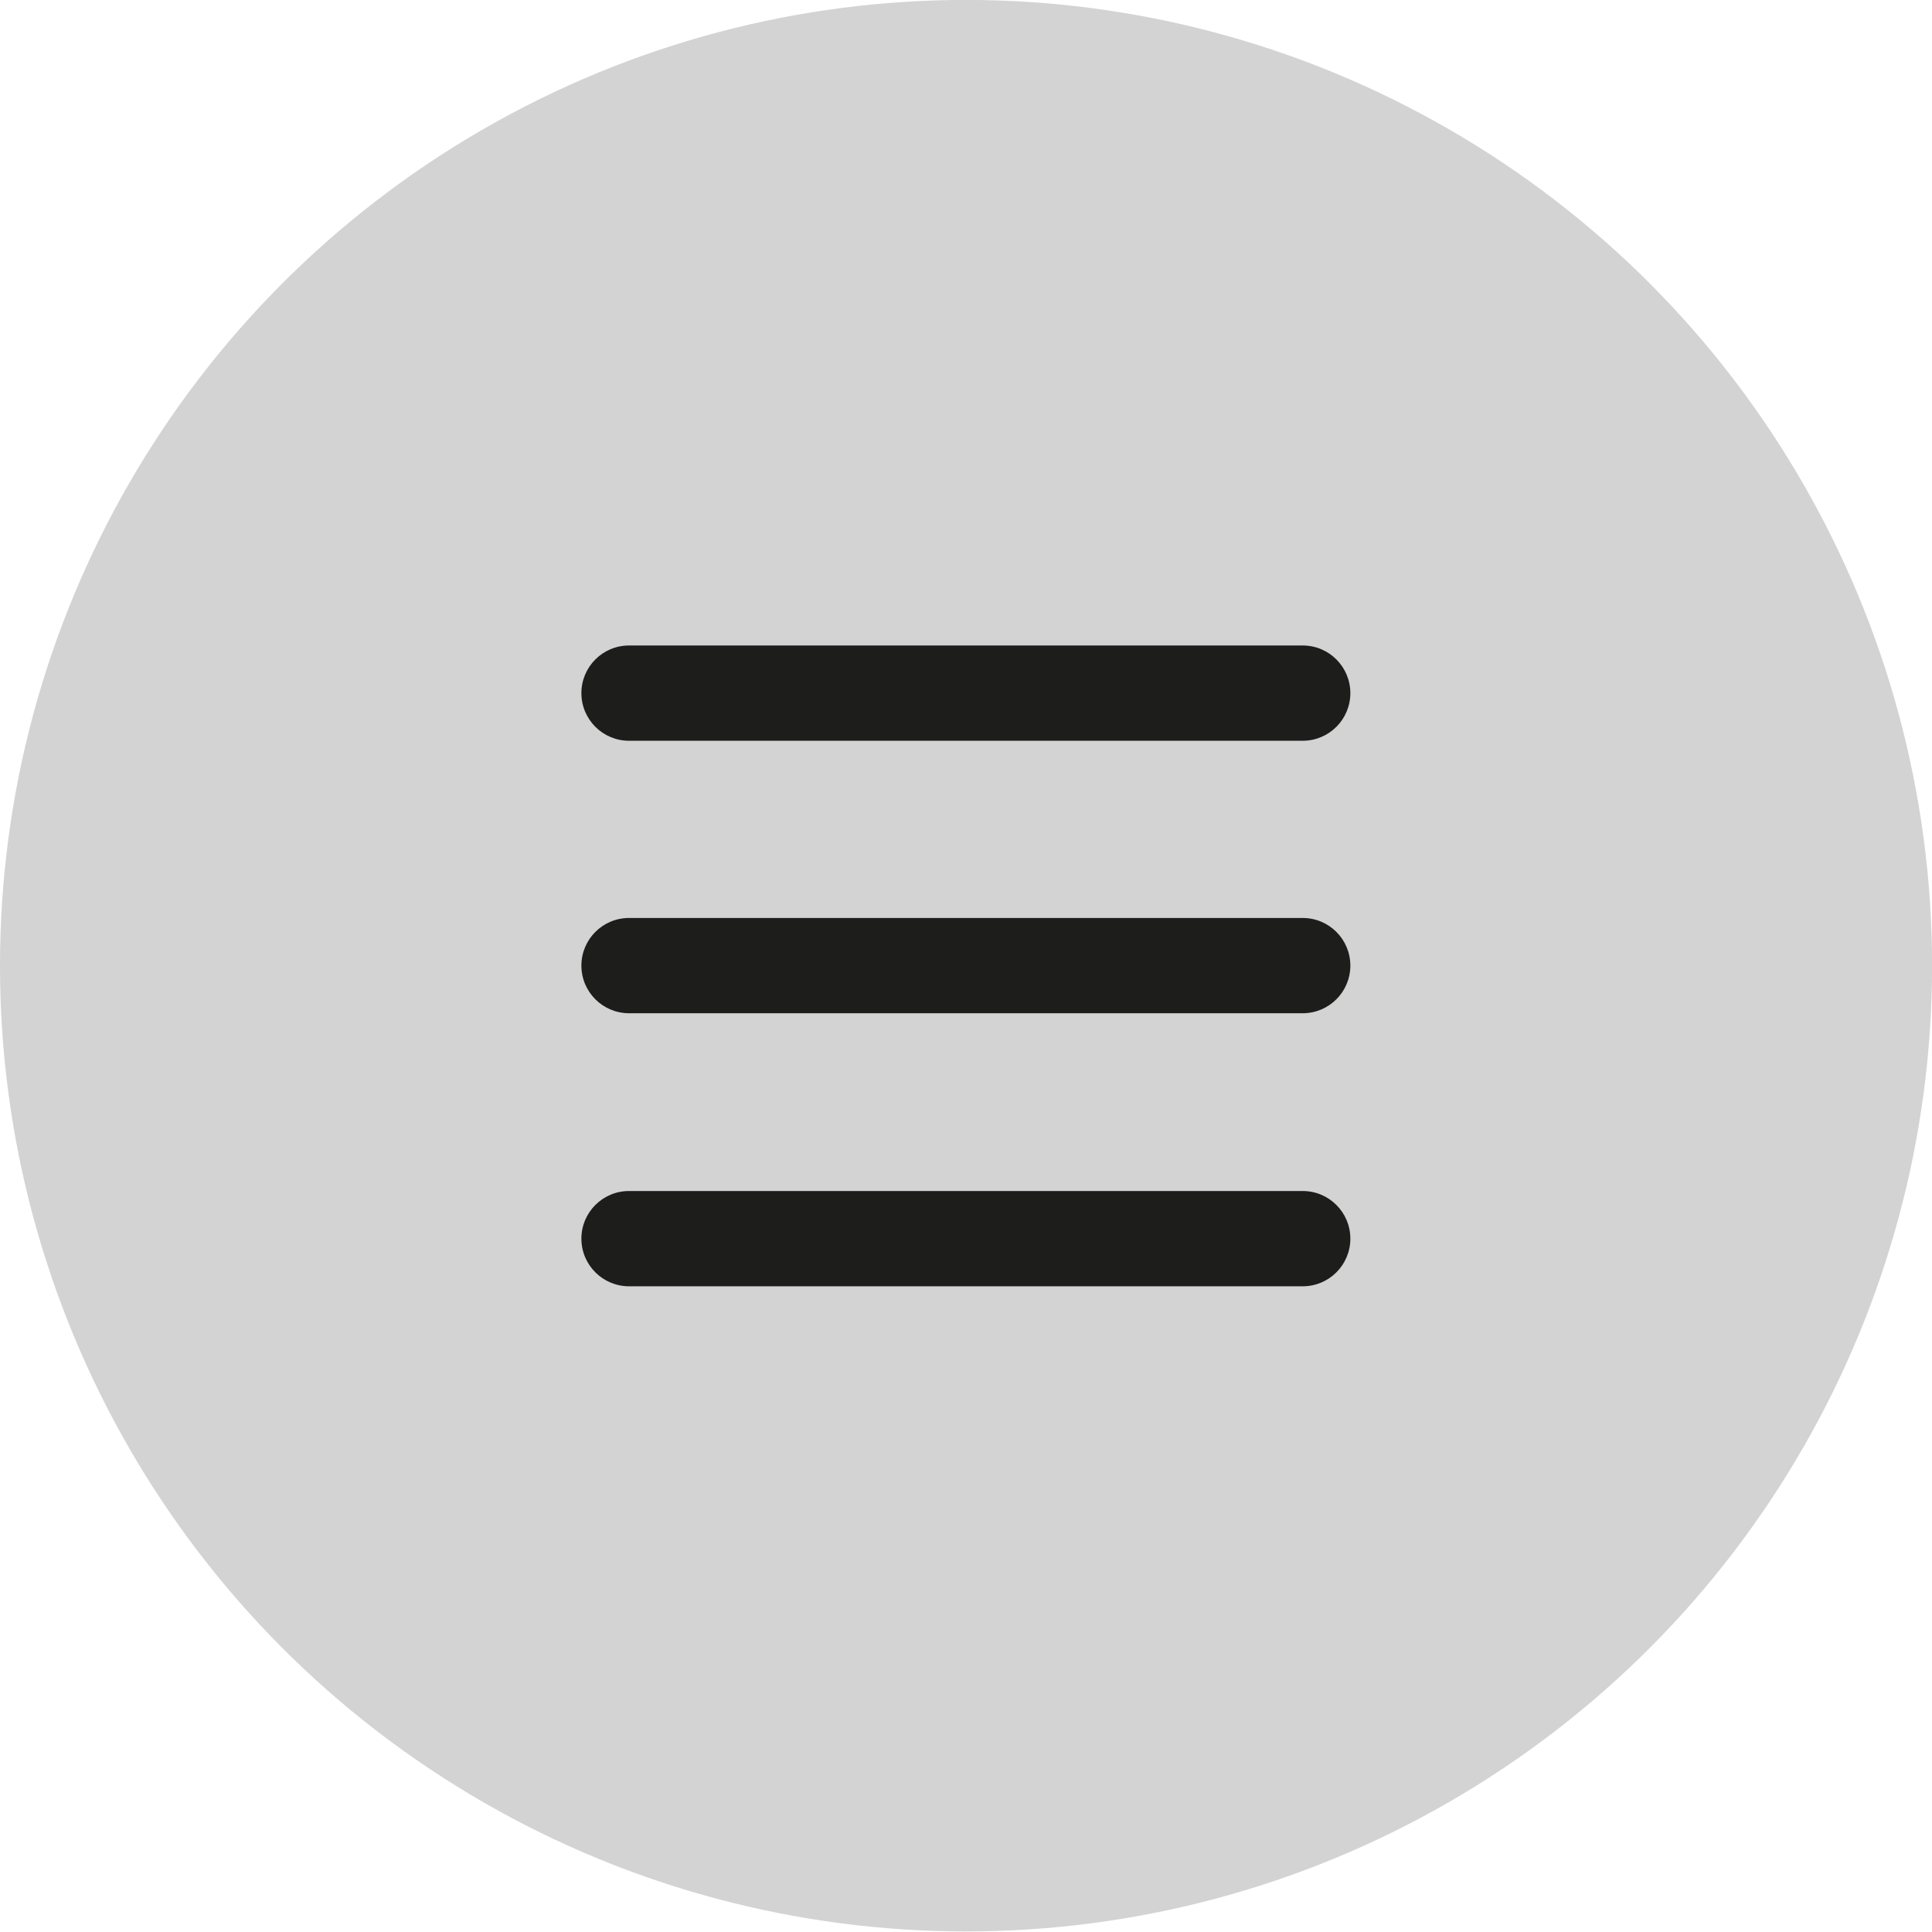 <svg
  class="icon"
  viewBox="0 0 64 64"
  xml:space="preserve"
  style="fill-rule:evenodd;clip-rule:evenodd;stroke-linejoin:round;stroke-miterlimit:2;">
  <g>
    <g transform="matrix(1.569,0,0,1.469,-3.653,-8.414)">
      <ellipse
        cx="22.724"
        cy="27.504"
        rx="20.396"
        ry="21.778"
        style="fill:rgb(211,211,211);" />
    </g>
    <g transform="matrix(0.789,0,0,0.789,6.427,6.645)">
      <path
        d="M46.549,18.679L18.264,18.679C17.159,18.679 16.264,19.575 16.264,20.679C16.264,21.783 17.159,22.679 18.264,22.679L46.549,22.679C47.654,22.679 48.549,21.783 48.549,20.679C48.549,19.575 47.654,18.679 46.549,18.679Z"
        style="fill:rgb(29,29,27);fill-rule:nonzero;" />
      <path
        d="M46.549,30.119L18.264,30.119C17.159,30.119 16.264,31.015 16.264,32.119C16.264,33.223 17.159,34.119 18.264,34.119L46.549,34.119C47.654,34.119 48.549,33.223 48.549,32.119C48.549,31.015 47.654,30.119 46.549,30.119Z"
        style="fill:rgb(29,29,27);fill-rule:nonzero;" />
      <path
        d="M46.549,41.583L18.264,41.583C17.159,41.583 16.264,42.479 16.264,43.583C16.264,44.687 17.159,45.583 18.264,45.583L46.549,45.583C47.654,45.583 48.549,44.687 48.549,43.583C48.549,42.479 47.654,41.583 46.549,41.583Z"
        style="fill:rgb(29,29,27);fill-rule:nonzero;" />
    </g>
  </g>
</svg>
